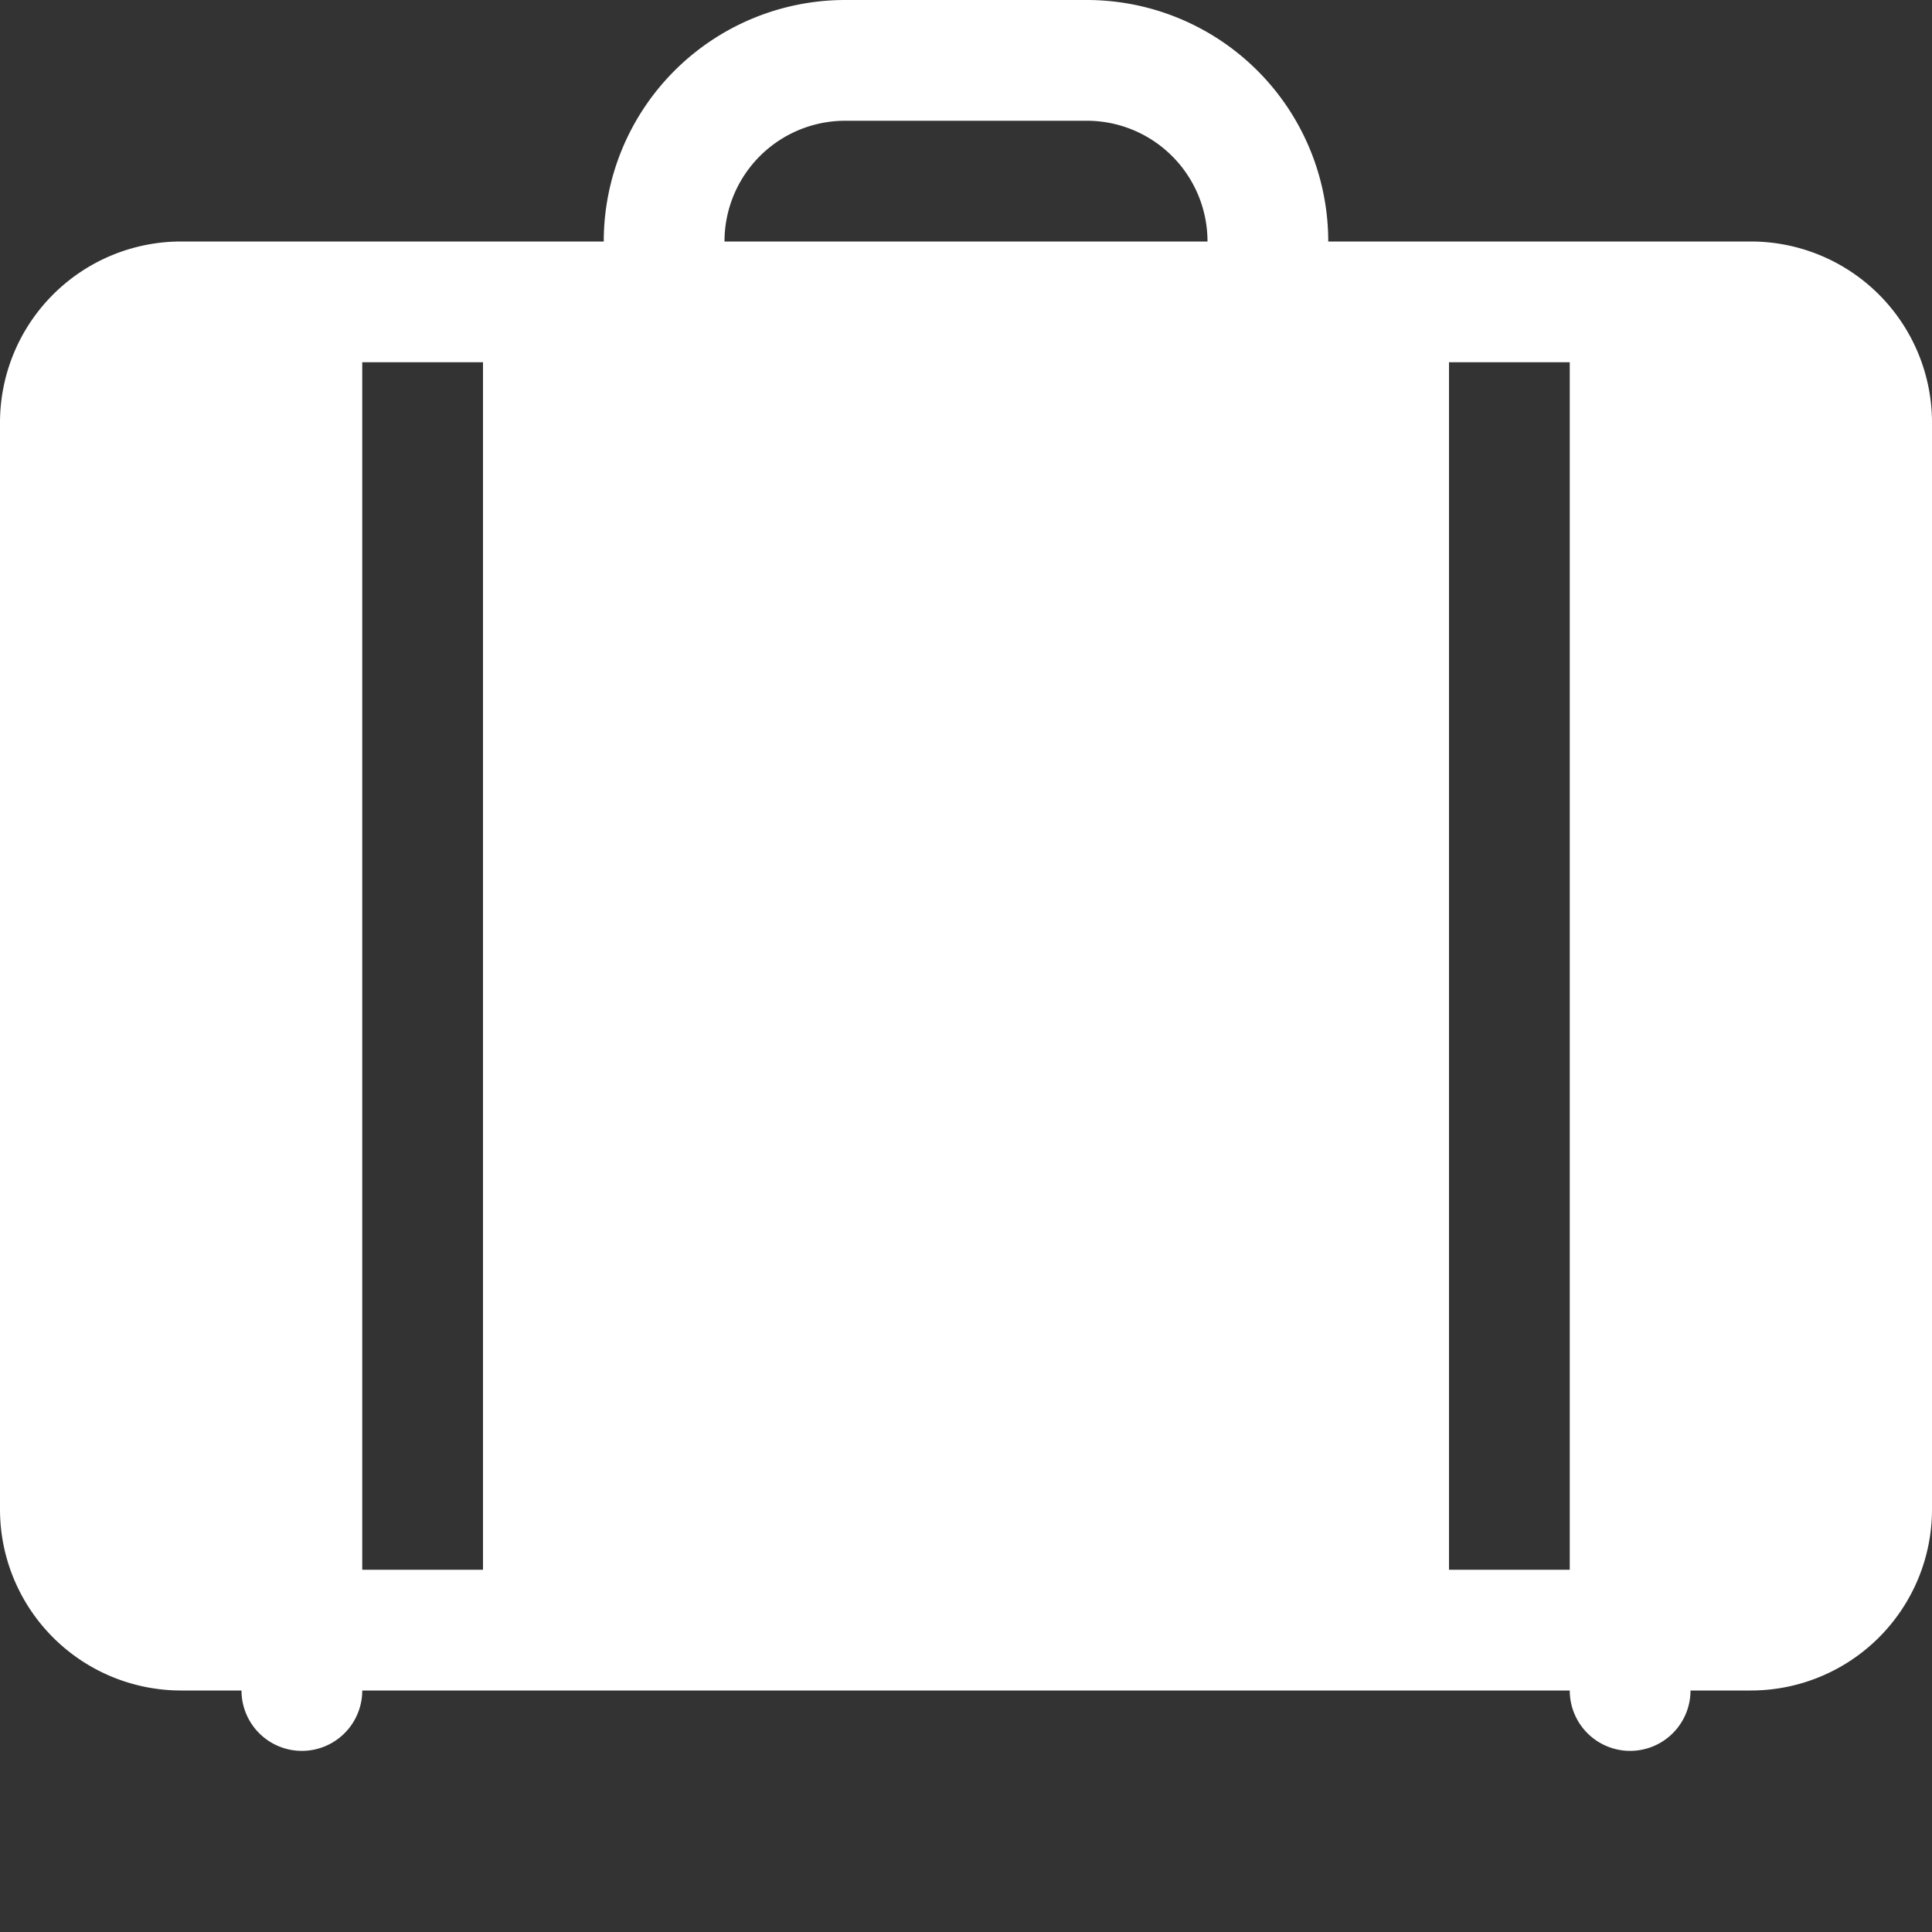 <svg xmlns="http://www.w3.org/2000/svg" width="12" height="12" fill="white" class="bi bi-suitcase-lg-fill" viewBox="0 0 16 16">
  <rect x="0" y="0" width="16" height="16" fill="#333333" stroke="none"/>
  <path d="M7 0a2 2 0 0 0-2 2H1.5A1.5 1.5 0 0 0 0 3.5v9A1.5 1.5 0 0 0 1.5 14H2a.5.5 0 0 0 1 0h10a.5.5 0 0 0 1 0h.5a1.5 1.5 0 0 0 1.5-1.5v-9A1.5 1.5 0 0 0 14.5 2H11a2 2 0 0 0-2-2zM6 2a1 1 0 0 1 1-1h2a1 1 0 0 1 1 1zM3 13V3h1v10zm9 0V3h1v10z"/>
</svg>